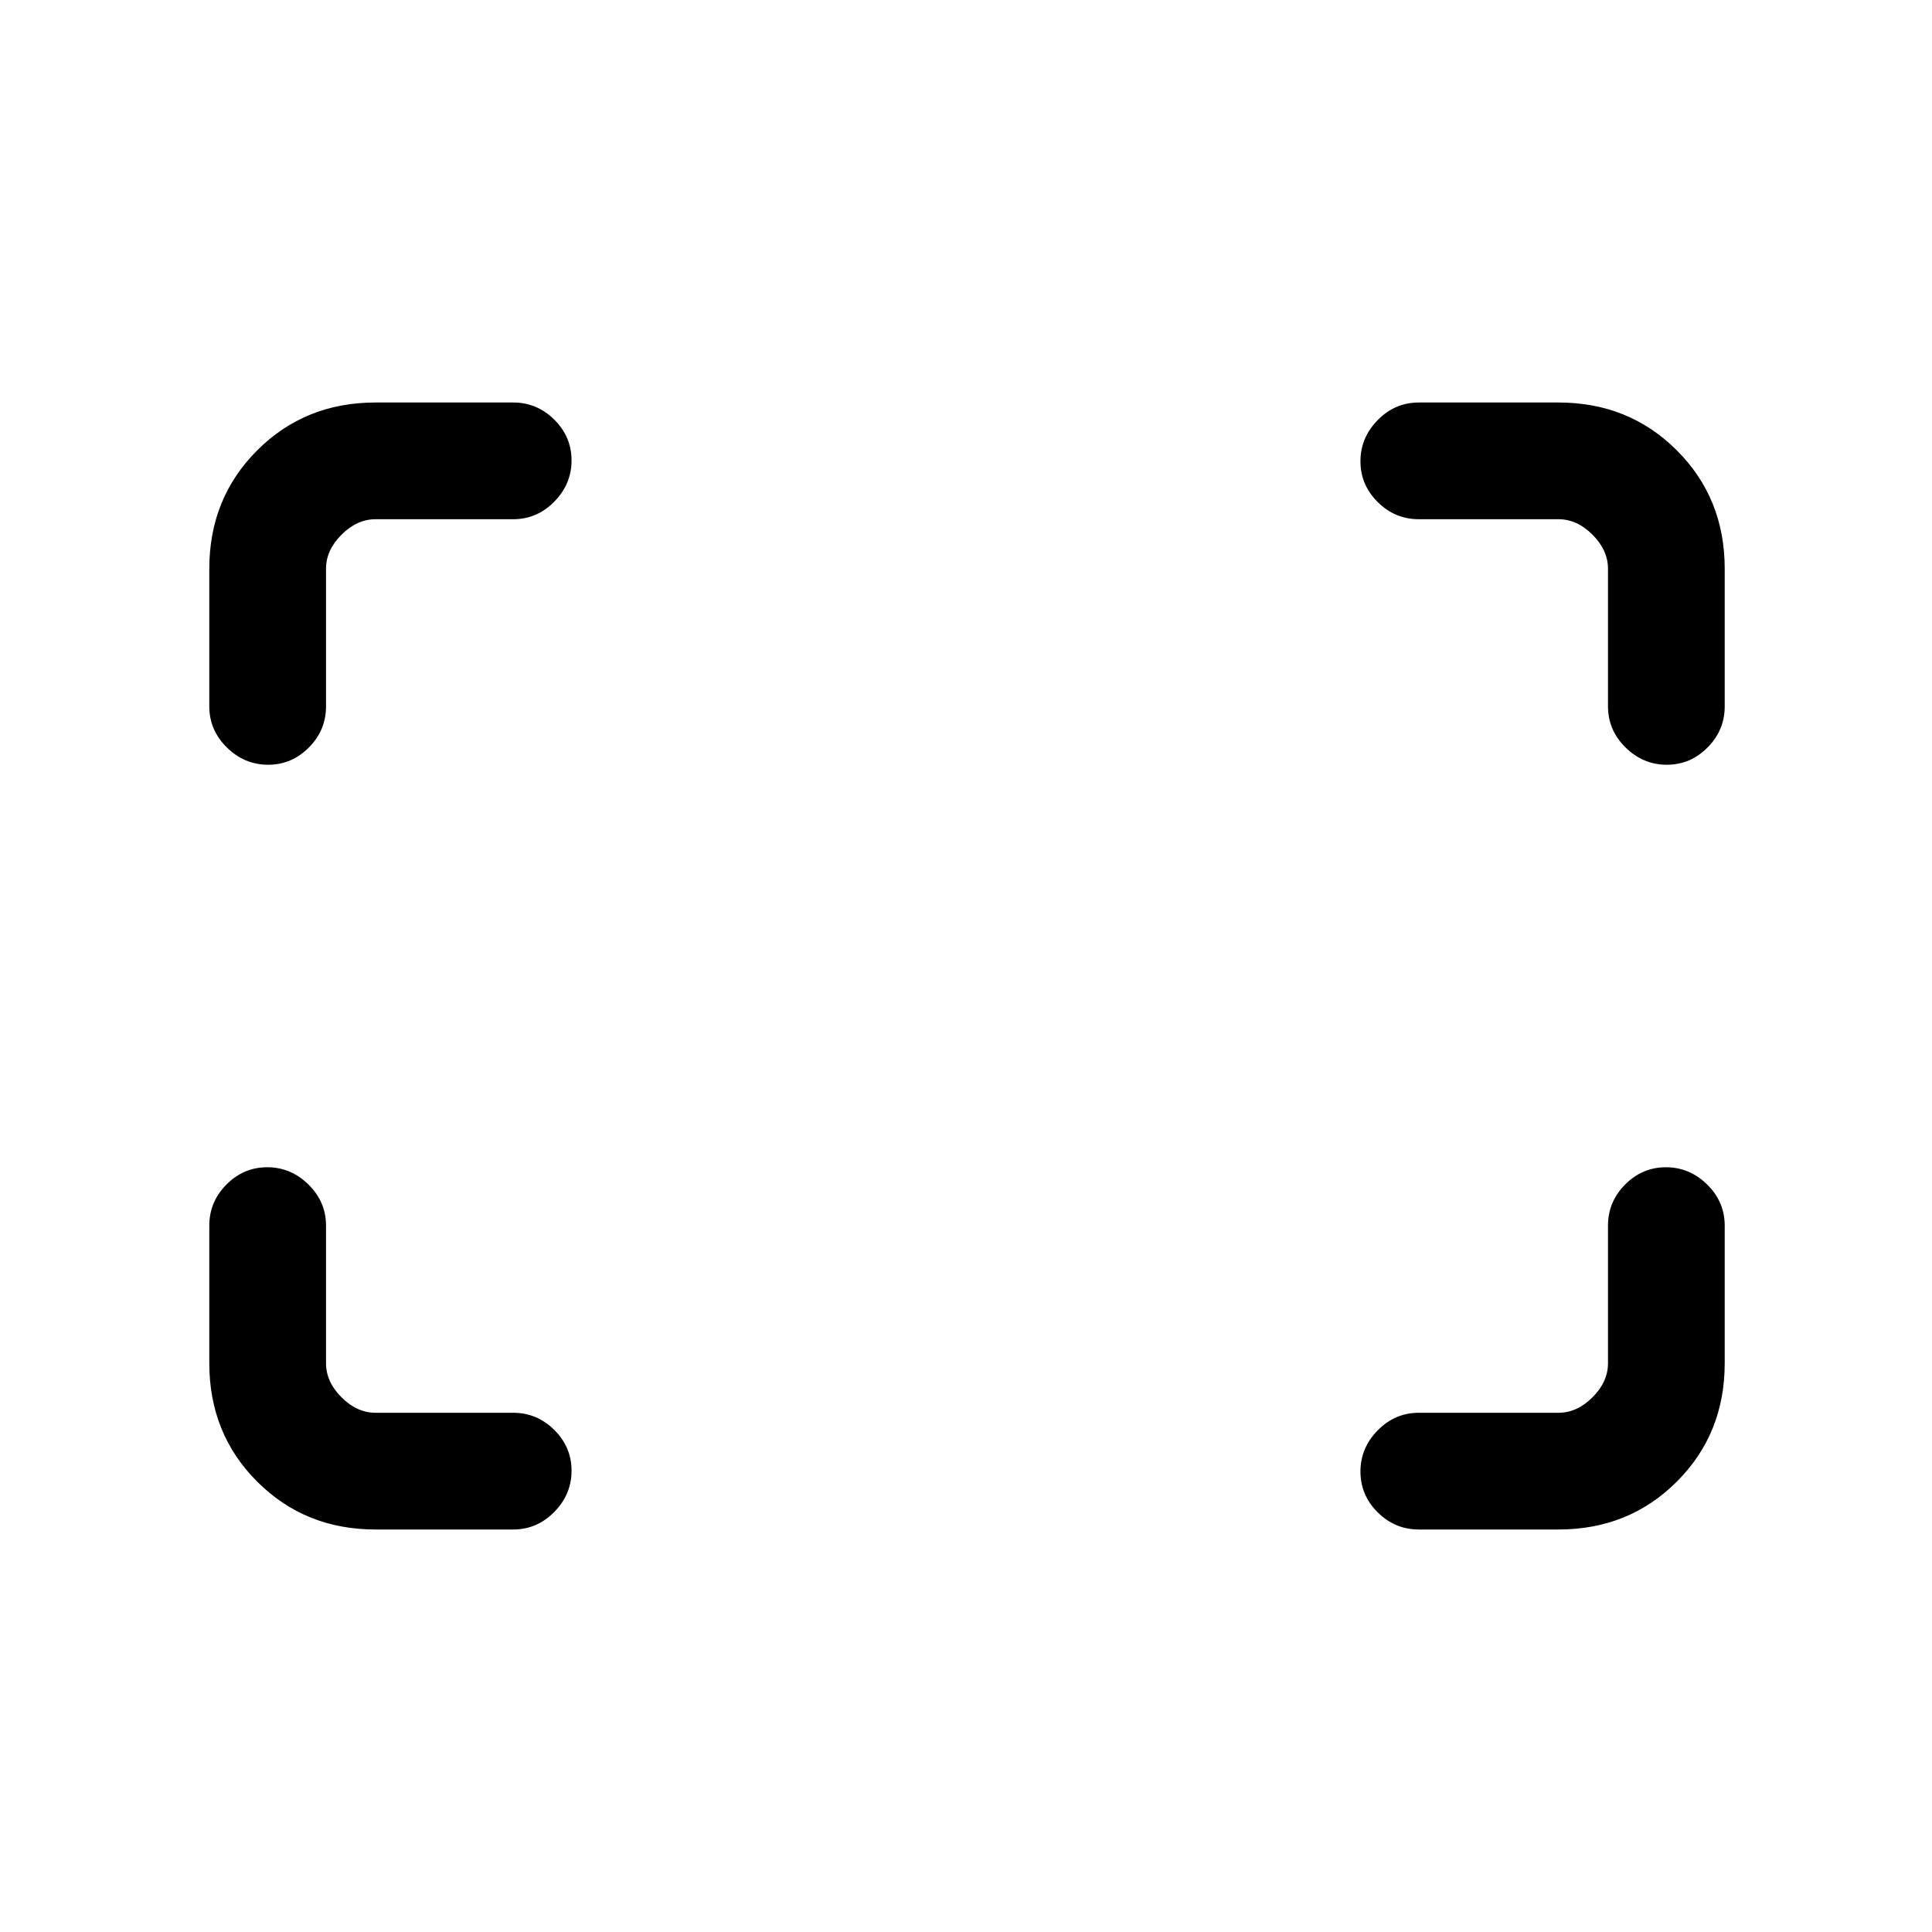 <svg xmlns="http://www.w3.org/2000/svg" height="20" viewBox="0 -960 960 960" width="20"><path d="M828.21-580q-11.75 0-20.48-8.58T799-609v-68.38q0-9.24-7.69-16.93-7.69-7.69-16.93-7.69H705q-11.84 0-20.42-8.52-8.58-8.52-8.58-20.27t8.58-20.48Q693.16-760 705-760h69.38q35.05 0 58.83 23.79Q857-712.43 857-677.38V-609q0 11.84-8.52 20.42-8.52 8.58-20.27 8.58Zm-695 0q-11.75 0-20.48-8.58T104-609v-68.38q0-35.05 23.79-58.83Q151.57-760 186.62-760H255q11.84 0 20.42 8.52 8.58 8.52 8.58 20.27t-8.58 20.48Q266.84-702 255-702h-68.38q-9.24 0-16.93 7.69-7.69 7.69-7.69 16.93V-609q0 11.84-8.52 20.42-8.52 8.58-20.27 8.58ZM705-200q-11.84 0-20.42-8.52-8.58-8.52-8.58-20.27t8.58-20.48Q693.16-258 705-258h69.38q9.24 0 16.93-7.69 7.69-7.69 7.69-16.93V-351q0-11.84 8.52-20.42 8.52-8.58 20.27-8.58t20.48 8.58Q857-362.84 857-351v68.38q0 35.05-23.79 58.83Q809.43-200 774.38-200H705Zm-518.38 0q-35.05 0-58.83-23.79Q104-247.57 104-282.62V-351q0-11.84 8.52-20.42 8.52-8.58 20.27-8.58t20.48 8.58Q162-362.84 162-351v68.38q0 9.24 7.69 16.93 7.69 7.69 16.93 7.69H255q11.84 0 20.42 8.52 8.58 8.52 8.58 20.27t-8.58 20.48Q266.84-200 255-200h-68.38Z"/></svg>